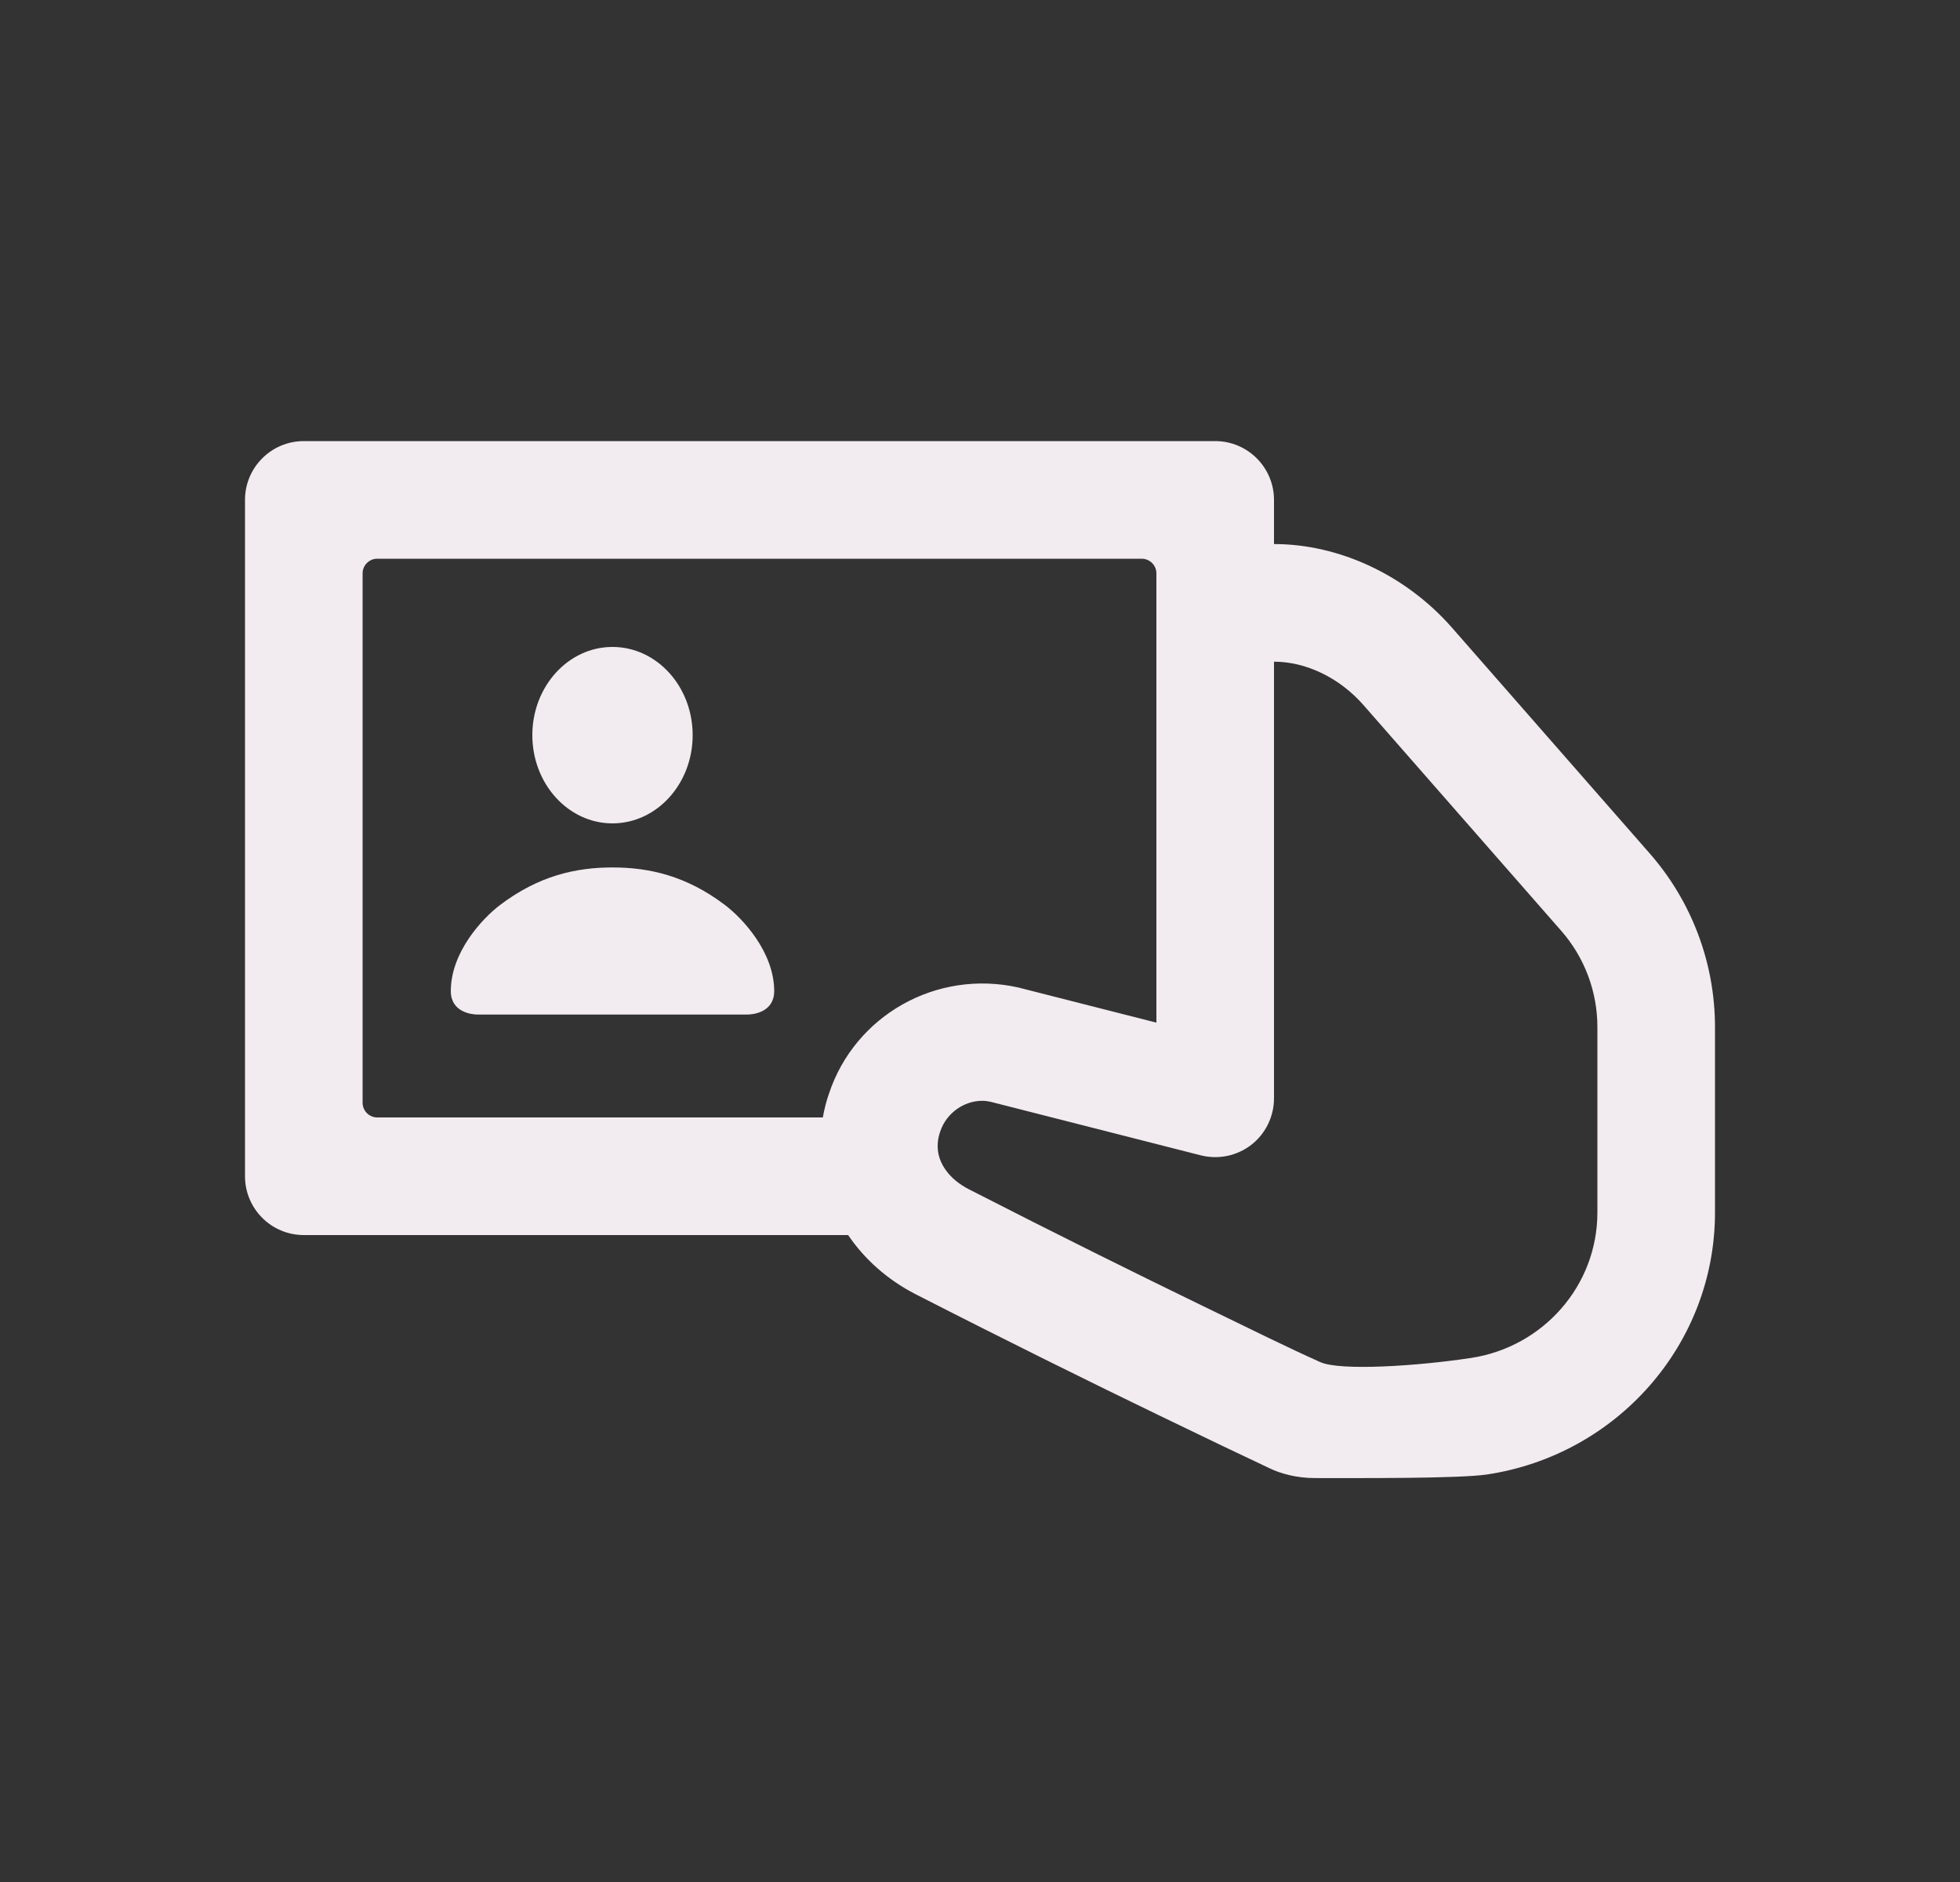 <svg width="25" height="24" viewBox="0 0 25 24" fill="none" xmlns="http://www.w3.org/2000/svg">
<rect x="0" y="0" width="25" height="24" fill="#333333" stroke="none"/>
<path d="M3.875 5.625C3.461 5.625 3.125 5.961 3.125 6.375V15C3.125 15.414 3.461 15.75 3.875 15.75H10.818C11.027 16.058 11.319 16.32 11.678 16.504C12.837 17.097 13.911 17.627 14.771 18.043C15.363 18.33 15.853 18.564 16.2 18.727C16.328 18.788 16.528 18.849 16.774 18.849C17.365 18.849 18.616 18.856 18.967 18.803C20.621 18.555 21.875 17.146 21.875 15.461V13.099C21.875 12.278 21.576 11.489 21.036 10.876L18.518 8.002C17.933 7.336 17.086 6.938 16.25 6.938V6.375C16.25 5.961 15.914 5.625 15.5 5.625H3.875ZM4.812 7.125H14.562C14.666 7.125 14.75 7.209 14.75 7.312V7.688V13.041L12.985 12.592C11.943 12.361 10.906 12.948 10.574 13.945C10.539 14.044 10.514 14.147 10.495 14.25H4.812C4.709 14.25 4.625 14.166 4.625 14.062V7.312C4.625 7.209 4.709 7.125 4.812 7.125ZM7.812 8.25C7.248 8.25 6.79 8.754 6.79 9.375C6.79 9.996 7.248 10.5 7.812 10.5C8.377 10.5 8.835 9.996 8.835 9.375C8.835 8.754 8.377 8.25 7.812 8.25ZM16.25 8.438C16.66 8.438 17.086 8.644 17.39 8.99L19.91 11.866C20.21 12.206 20.375 12.644 20.375 13.099V15.461C20.375 16.397 19.682 17.177 18.764 17.317C18.093 17.419 17.098 17.486 16.84 17.37C16.424 17.184 15.969 16.958 15.348 16.657C14.509 16.25 13.475 15.738 12.362 15.168C12.11 15.04 11.96 14.834 11.96 14.618C11.96 14.556 11.969 14.497 11.992 14.431C12.072 14.191 12.298 14.038 12.528 14.038C12.565 14.038 12.601 14.043 12.637 14.051L15.315 14.733C15.539 14.79 15.777 14.741 15.961 14.599C16.143 14.457 16.25 14.238 16.25 14.006V8.438ZM7.812 11.062C7.345 11.062 6.87 11.168 6.378 11.541C6.15 11.714 5.75 12.144 5.75 12.639C5.75 12.905 6.011 12.938 6.093 12.938H9.532C9.614 12.938 9.875 12.905 9.875 12.639C9.875 12.144 9.475 11.714 9.247 11.541C8.755 11.168 8.28 11.062 7.812 11.062Z" fill="#F2EBEF"/>
</svg>
